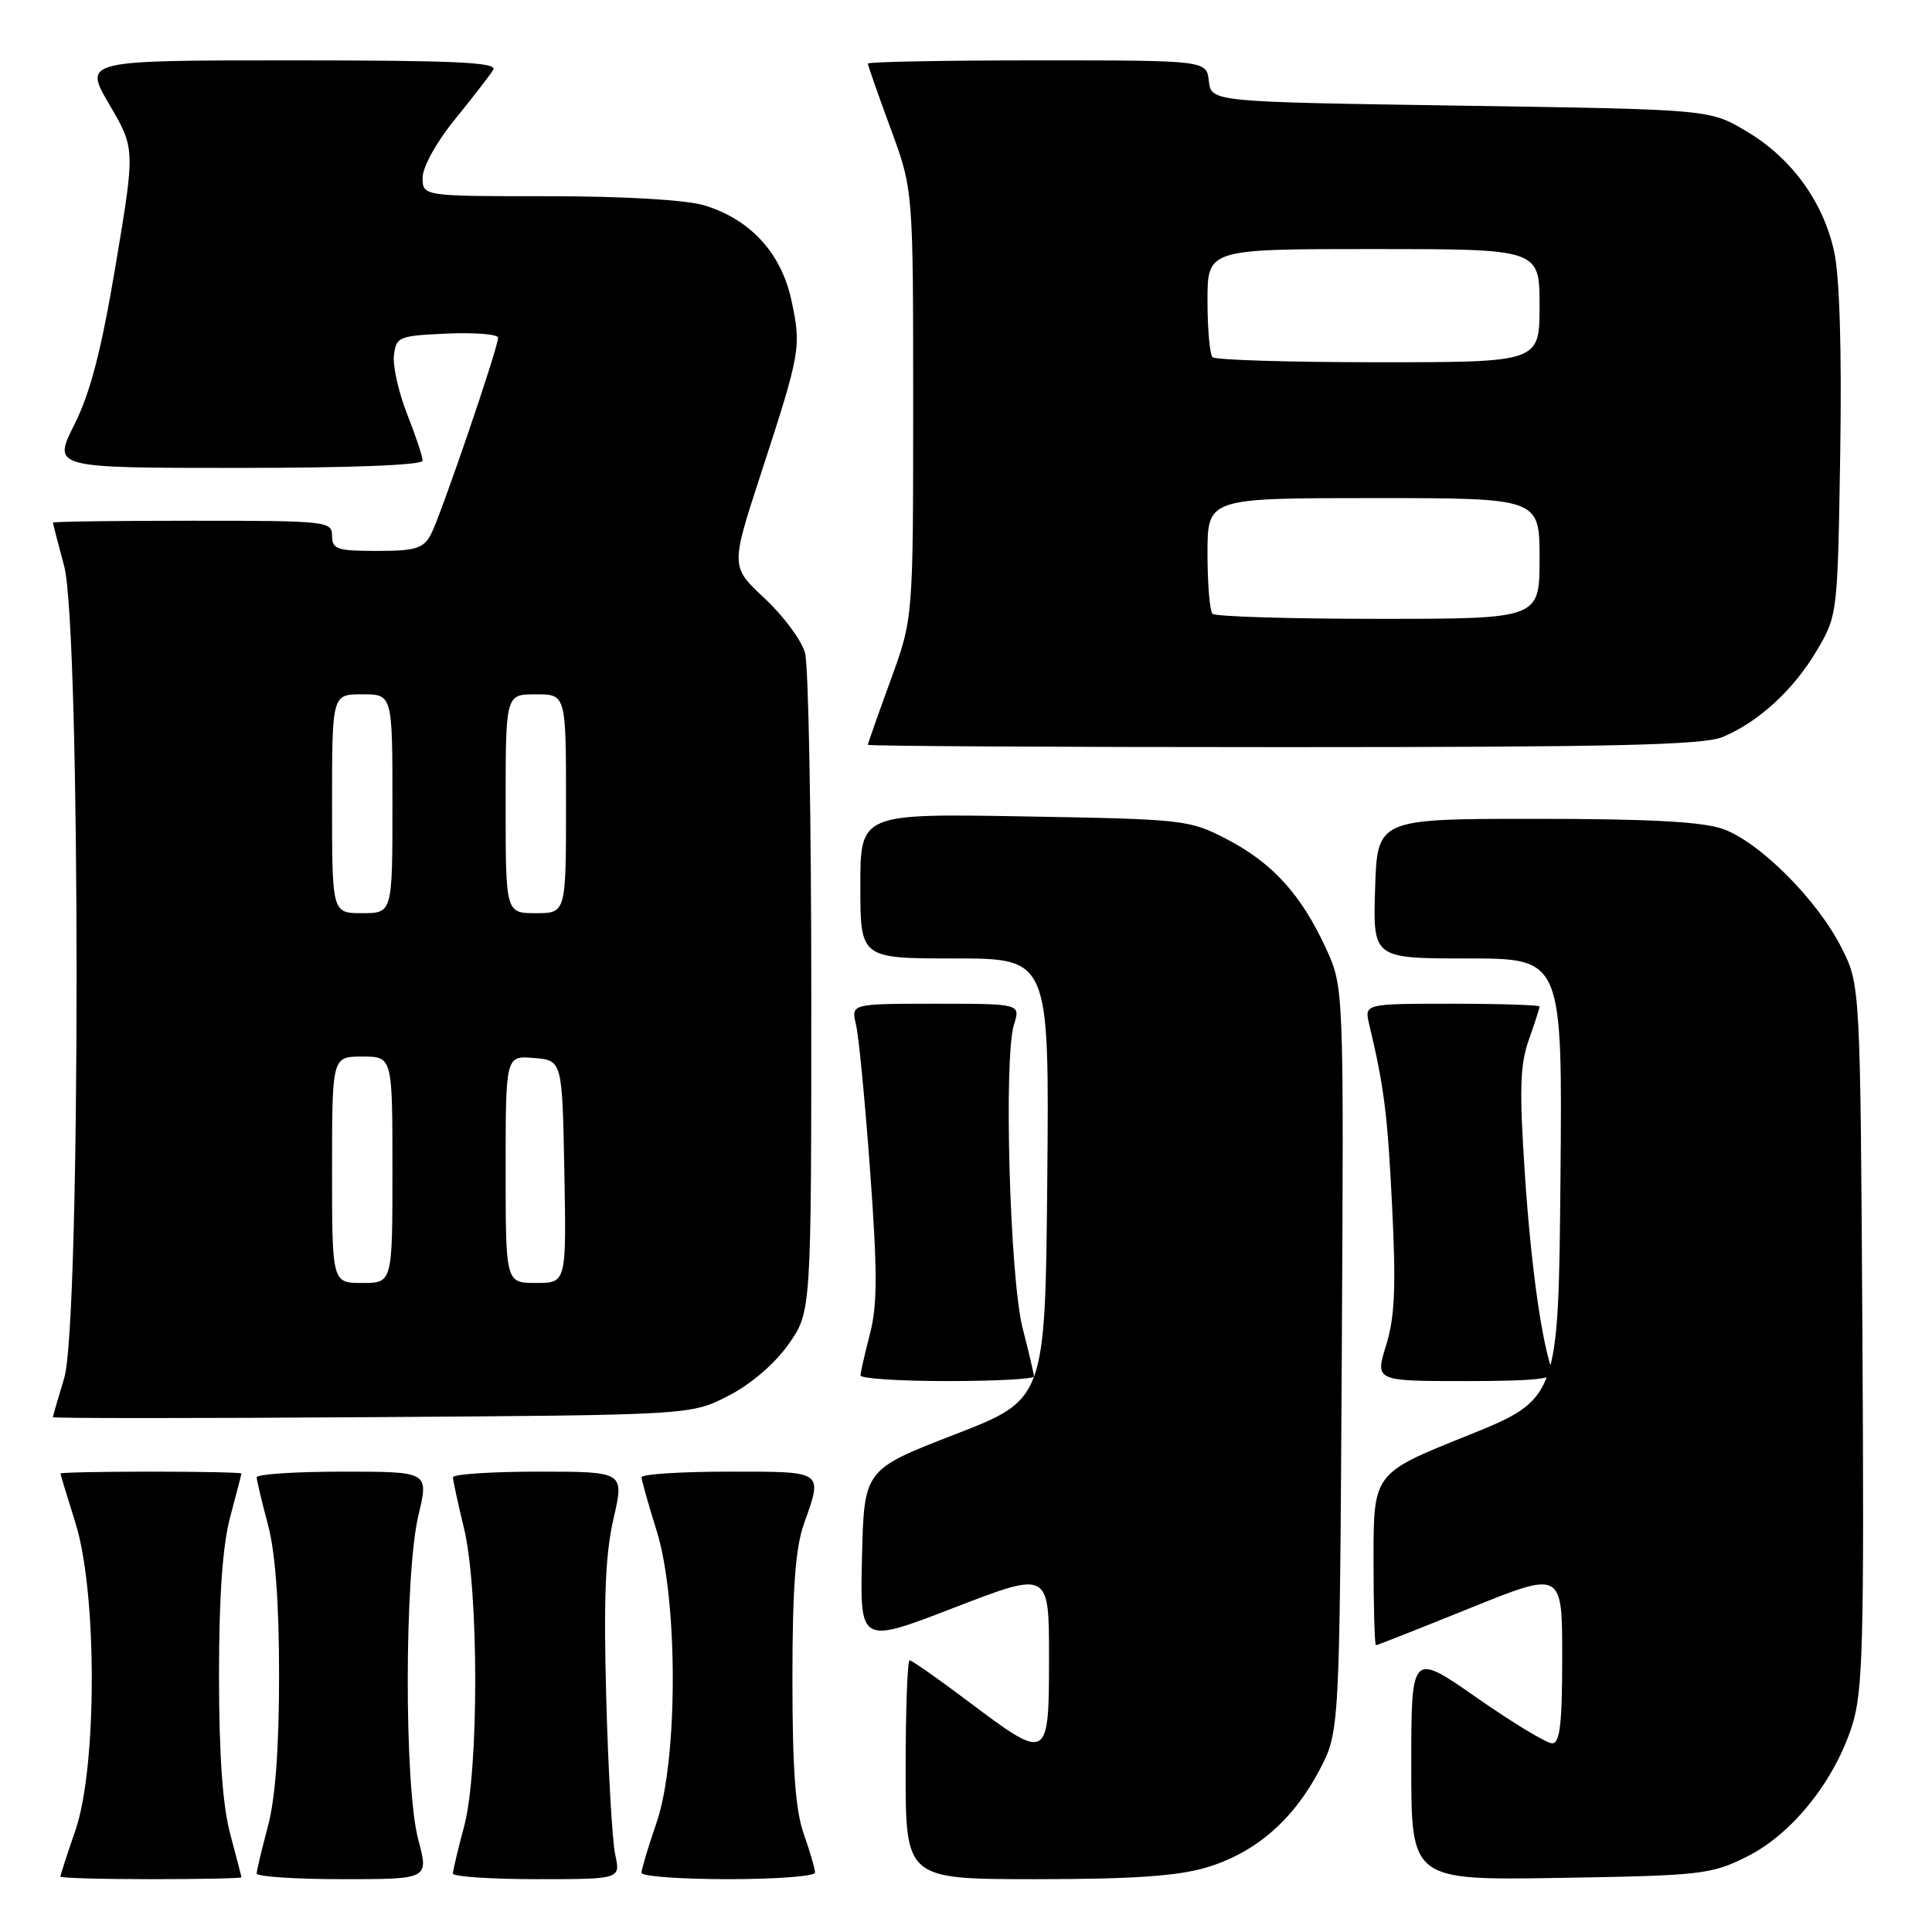 <?xml version="1.0" encoding="UTF-8" standalone="no"?>
<!DOCTYPE svg PUBLIC "-//W3C//DTD SVG 1.1//EN" "http://www.w3.org/Graphics/SVG/1.1/DTD/svg11.dtd" >
<svg xmlns="http://www.w3.org/2000/svg" xmlns:xlink="http://www.w3.org/1999/xlink" version="1.1" viewBox="0 0 256 256">
 <g >
 <path fill="currentColor"
d=" M 31.99 248.75 C 31.98 248.61 31.31 246.03 30.50 243.00 C 29.50 239.27 29.02 232.52 29.02 222.00 C 29.02 211.48 29.50 204.73 30.50 201.00 C 31.31 197.97 31.98 195.39 31.99 195.25 C 31.99 195.11 26.60 195.00 20.00 195.00 C 13.40 195.00 8.01 195.11 8.01 195.25 C 8.02 195.39 8.92 198.35 10.01 201.84 C 12.88 211.00 12.88 234.14 10.00 242.50 C 8.90 245.70 8.00 248.47 8.00 248.66 C 8.00 248.85 13.40 249.00 20.00 249.00 C 26.60 249.00 31.99 248.89 31.99 248.75 Z  M 55.42 243.75 C 53.55 236.72 53.57 208.61 55.45 200.75 C 56.82 195.00 56.82 195.00 45.41 195.00 C 39.13 195.00 34.01 195.34 34.01 195.75 C 34.02 196.16 34.69 198.97 35.50 202.00 C 36.48 205.65 36.98 212.37 36.98 222.00 C 36.98 231.63 36.48 238.35 35.50 242.00 C 34.69 245.03 34.02 247.84 34.01 248.25 C 34.01 248.66 39.13 249.00 45.41 249.00 C 56.82 249.00 56.82 249.00 55.42 243.75 Z  M 81.52 245.75 C 81.13 243.96 80.59 234.62 80.33 225.00 C 79.97 211.86 80.21 205.94 81.29 201.25 C 82.73 195.00 82.73 195.00 71.37 195.00 C 65.11 195.00 60.01 195.34 60.02 195.75 C 60.02 196.16 60.68 199.20 61.48 202.50 C 63.46 210.68 63.47 234.67 61.50 242.00 C 60.69 245.03 60.02 247.84 60.01 248.25 C 60.01 248.66 65.00 249.00 71.11 249.00 C 82.23 249.00 82.23 249.00 81.52 245.75 Z  M 108.00 248.13 C 108.00 247.64 107.33 245.34 106.50 243.00 C 105.40 239.89 105.00 234.39 105.00 222.50 C 105.00 210.61 105.40 205.11 106.50 202.00 C 109.04 194.81 109.31 195.00 96.50 195.00 C 90.17 195.00 85.01 195.34 85.01 195.75 C 85.02 196.16 85.92 199.35 87.01 202.84 C 89.86 211.93 89.86 233.20 87.00 241.50 C 85.90 244.70 85.00 247.69 85.00 248.16 C 85.00 248.62 90.17 249.00 96.50 249.00 C 102.83 249.00 108.00 248.61 108.00 248.13 Z  M 159.83 247.46 C 166.28 245.54 171.32 241.22 174.81 234.59 C 177.50 229.50 177.50 229.50 177.79 180.17 C 178.07 130.84 178.07 130.84 175.70 125.67 C 172.42 118.55 168.64 114.37 162.62 111.23 C 157.61 108.62 157.02 108.55 135.75 108.18 C 114.00 107.80 114.00 107.80 114.00 117.40 C 114.00 127.00 114.00 127.00 126.52 127.00 C 139.03 127.00 139.03 127.00 138.77 156.21 C 138.50 185.43 138.50 185.43 126.50 190.08 C 114.50 194.73 114.50 194.73 114.22 206.29 C 113.94 217.85 113.94 217.85 126.47 213.01 C 139.00 208.17 139.00 208.17 139.00 219.58 C 139.00 233.36 138.90 233.42 128.37 225.50 C 124.35 222.47 120.82 220.00 120.53 220.00 C 120.24 220.00 120.00 226.53 120.00 234.50 C 120.00 249.00 120.00 249.00 137.32 249.00 C 150.02 249.00 156.02 248.59 159.83 247.46 Z  M 231.50 246.00 C 237.48 243.01 243.11 235.97 245.44 228.56 C 246.85 224.06 247.02 217.51 246.78 176.95 C 246.50 130.50 246.50 130.50 244.00 125.56 C 240.78 119.20 233.14 111.56 228.29 109.84 C 225.58 108.88 218.52 108.50 203.50 108.50 C 182.50 108.50 182.50 108.50 182.21 117.75 C 181.92 127.00 181.92 127.00 194.48 127.00 C 207.03 127.00 207.03 127.00 206.77 156.19 C 206.50 185.38 206.50 185.38 194.25 190.30 C 182.00 195.22 182.00 195.22 182.00 206.61 C 182.00 212.87 182.14 218.00 182.32 218.00 C 182.49 218.00 188.12 215.78 194.82 213.07 C 207.00 208.15 207.00 208.15 207.00 219.57 C 207.00 228.41 206.70 231.00 205.67 231.00 C 204.94 231.00 200.44 228.28 195.67 224.95 C 187.00 218.90 187.00 218.90 187.00 234.02 C 187.00 249.15 187.00 249.15 206.75 248.83 C 225.48 248.52 226.76 248.37 231.50 246.00 Z  M 96.52 184.95 C 99.52 183.40 102.67 180.70 104.49 178.11 C 107.50 173.83 107.50 173.83 107.50 131.66 C 107.50 108.47 107.13 88.15 106.67 86.50 C 106.21 84.85 103.81 81.61 101.32 79.29 C 96.81 75.08 96.81 75.08 100.82 62.79 C 106.09 46.63 106.20 46.01 104.87 39.81 C 103.53 33.53 99.40 29.03 93.28 27.20 C 90.85 26.48 82.69 26.00 72.63 26.00 C 56.00 26.00 56.00 26.00 56.00 23.54 C 56.00 22.13 57.83 18.82 60.30 15.79 C 62.66 12.88 64.94 9.94 65.36 9.25 C 65.96 8.26 60.35 8.00 38.59 8.00 C 11.06 8.00 11.06 8.00 14.49 13.85 C 17.91 19.69 17.91 19.69 15.33 35.10 C 13.43 46.42 11.98 52.02 9.86 56.25 C 6.97 62.00 6.97 62.00 31.49 62.00 C 46.53 62.00 56.00 61.63 56.00 61.04 C 56.00 60.51 55.08 57.73 53.95 54.87 C 52.82 52.01 52.03 48.51 52.20 47.08 C 52.49 44.62 52.82 44.49 59.25 44.20 C 62.96 44.04 66.00 44.29 66.00 44.75 C 66.00 46.10 58.36 68.45 57.09 70.83 C 56.10 72.68 55.06 73.00 49.96 73.00 C 44.67 73.00 44.00 72.78 44.00 71.00 C 44.00 69.07 43.33 69.00 25.50 69.00 C 15.32 69.00 7.01 69.11 7.01 69.25 C 7.02 69.39 7.69 71.97 8.50 75.00 C 10.69 83.16 10.70 175.38 8.51 182.59 C 7.69 185.29 7.02 187.63 7.01 187.78 C 7.00 187.94 26.03 187.94 49.28 187.78 C 91.56 187.50 91.56 187.50 96.52 184.95 Z  M 137.00 182.39 C 137.00 182.06 136.33 179.19 135.51 176.02 C 133.81 169.47 132.97 140.18 134.36 135.75 C 135.22 133.00 135.22 133.00 123.99 133.00 C 112.77 133.00 112.77 133.00 113.42 135.75 C 113.79 137.26 114.63 146.02 115.30 155.21 C 116.27 168.48 116.27 172.91 115.28 176.71 C 114.60 179.35 114.03 181.84 114.02 182.25 C 114.01 182.66 119.17 183.00 125.50 183.00 C 131.82 183.00 137.00 182.73 137.00 182.39 Z  M 205.73 181.75 C 204.31 178.03 202.88 167.93 202.06 155.68 C 201.31 144.45 201.40 141.11 202.57 137.81 C 203.36 135.57 204.00 133.58 204.00 133.37 C 204.00 133.17 198.77 133.00 192.38 133.00 C 180.77 133.00 180.77 133.00 181.43 135.75 C 183.40 143.99 183.87 147.69 184.47 160.00 C 184.99 170.55 184.82 174.54 183.67 178.25 C 182.20 183.00 182.20 183.00 194.20 183.00 C 203.40 183.00 206.10 182.71 205.73 181.75 Z  M 228.28 97.65 C 233.05 95.65 237.69 91.38 240.77 86.14 C 243.48 81.54 243.50 81.34 243.84 60.00 C 244.05 46.29 243.76 36.62 243.03 33.32 C 241.56 26.64 237.31 20.85 231.29 17.32 C 226.50 14.50 226.50 14.50 193.50 14.00 C 160.50 13.50 160.50 13.50 160.18 10.75 C 159.87 8.00 159.87 8.00 137.43 8.00 C 125.10 8.00 115.00 8.19 115.00 8.43 C 115.00 8.67 116.35 12.52 118.00 17.00 C 121.00 25.14 121.00 25.14 121.00 53.54 C 121.00 81.94 121.00 81.94 118.00 90.16 C 116.35 94.68 115.00 98.52 115.00 98.69 C 115.00 98.86 139.76 99.00 170.03 99.00 C 213.94 99.00 225.71 98.73 228.28 97.65 Z  M 44.00 155.00 C 44.00 140.00 44.00 140.00 48.00 140.00 C 52.00 140.00 52.00 140.00 52.00 155.00 C 52.00 170.00 52.00 170.00 48.00 170.00 C 44.00 170.00 44.00 170.00 44.00 155.00 Z  M 67.00 154.94 C 67.00 139.88 67.00 139.88 70.75 140.19 C 74.50 140.50 74.50 140.50 74.78 155.25 C 75.05 170.00 75.05 170.00 71.03 170.00 C 67.00 170.00 67.00 170.00 67.00 154.94 Z  M 44.00 106.50 C 44.00 92.00 44.00 92.00 48.00 92.00 C 52.00 92.00 52.00 92.00 52.00 106.50 C 52.00 121.00 52.00 121.00 48.00 121.00 C 44.00 121.00 44.00 121.00 44.00 106.50 Z  M 67.00 106.50 C 67.00 92.00 67.00 92.00 71.00 92.00 C 75.00 92.00 75.00 92.00 75.00 106.50 C 75.00 121.00 75.00 121.00 71.00 121.00 C 67.00 121.00 67.00 121.00 67.00 106.50 Z  M 160.67 81.33 C 160.30 80.97 160.00 77.37 160.00 73.33 C 160.00 66.00 160.00 66.00 182.00 66.00 C 204.00 66.00 204.00 66.00 204.00 74.00 C 204.00 82.00 204.00 82.00 182.67 82.00 C 170.93 82.00 161.03 81.70 160.67 81.33 Z  M 160.67 47.33 C 160.30 46.97 160.00 43.59 160.00 39.83 C 160.00 33.00 160.00 33.00 182.00 33.00 C 204.00 33.00 204.00 33.00 204.00 40.50 C 204.00 48.00 204.00 48.00 182.67 48.00 C 170.93 48.00 161.03 47.70 160.67 47.33 Z "/>
</g>
</svg>